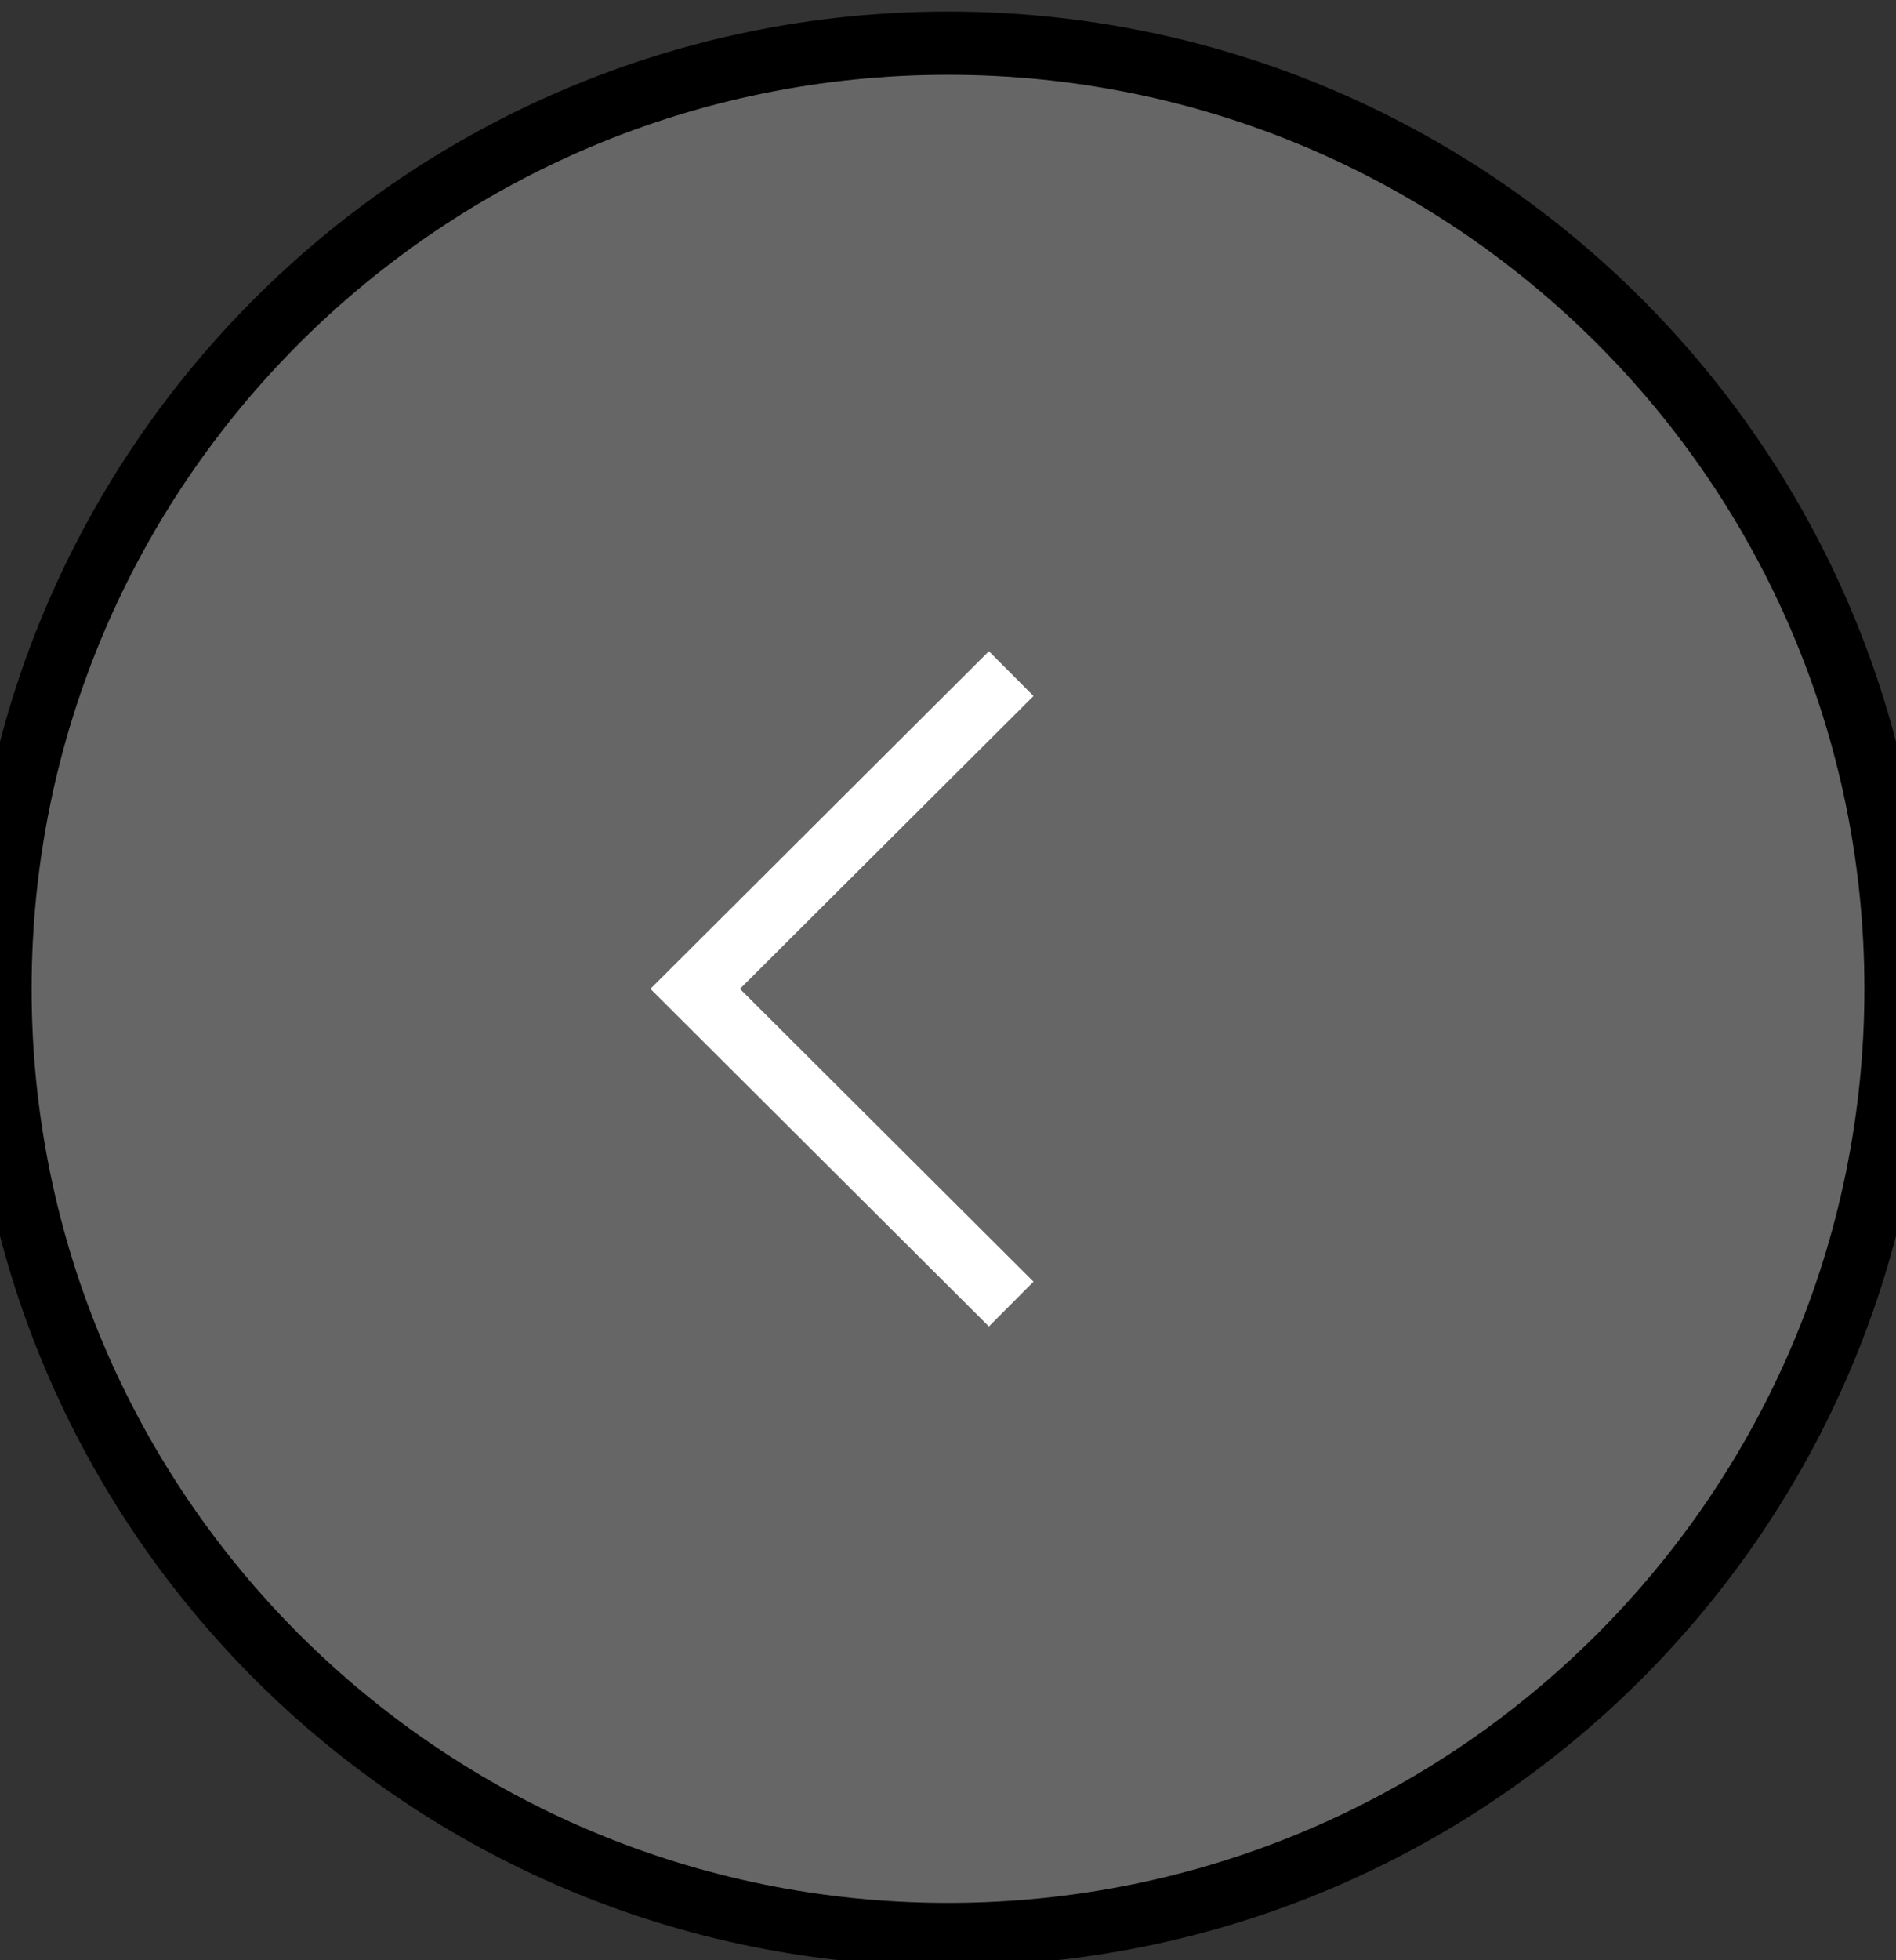 <svg width="30" height="31" viewBox="0 0 30 31" fill="none" xmlns="http://www.w3.org/2000/svg">
<rect x="0" y="0" width="30" height="31" fill="#333333" stroke="none"/>
<path d="M15 30.593C6.716 30.593 8.87505e-07 23.898 1.25035e-06 15.638C1.6132e-06 7.379 6.716 0.683 15 0.683C23.284 0.683 30 7.379 30 15.638C30 23.898 23.284 30.593 15 30.593Z" fill="#666666"/>
<path d="M15 30.593C6.716 30.593 8.87505e-07 23.898 1.25035e-06 15.638C1.6132e-06 7.379 6.716 0.683 15 0.683C23.284 0.683 30 7.379 30 15.638C30 23.898 23.284 30.593 15 30.593Z" stroke="black"/>
<path d="M16 20.623L11 15.638L16 10.653" stroke="white"/>
</svg>
